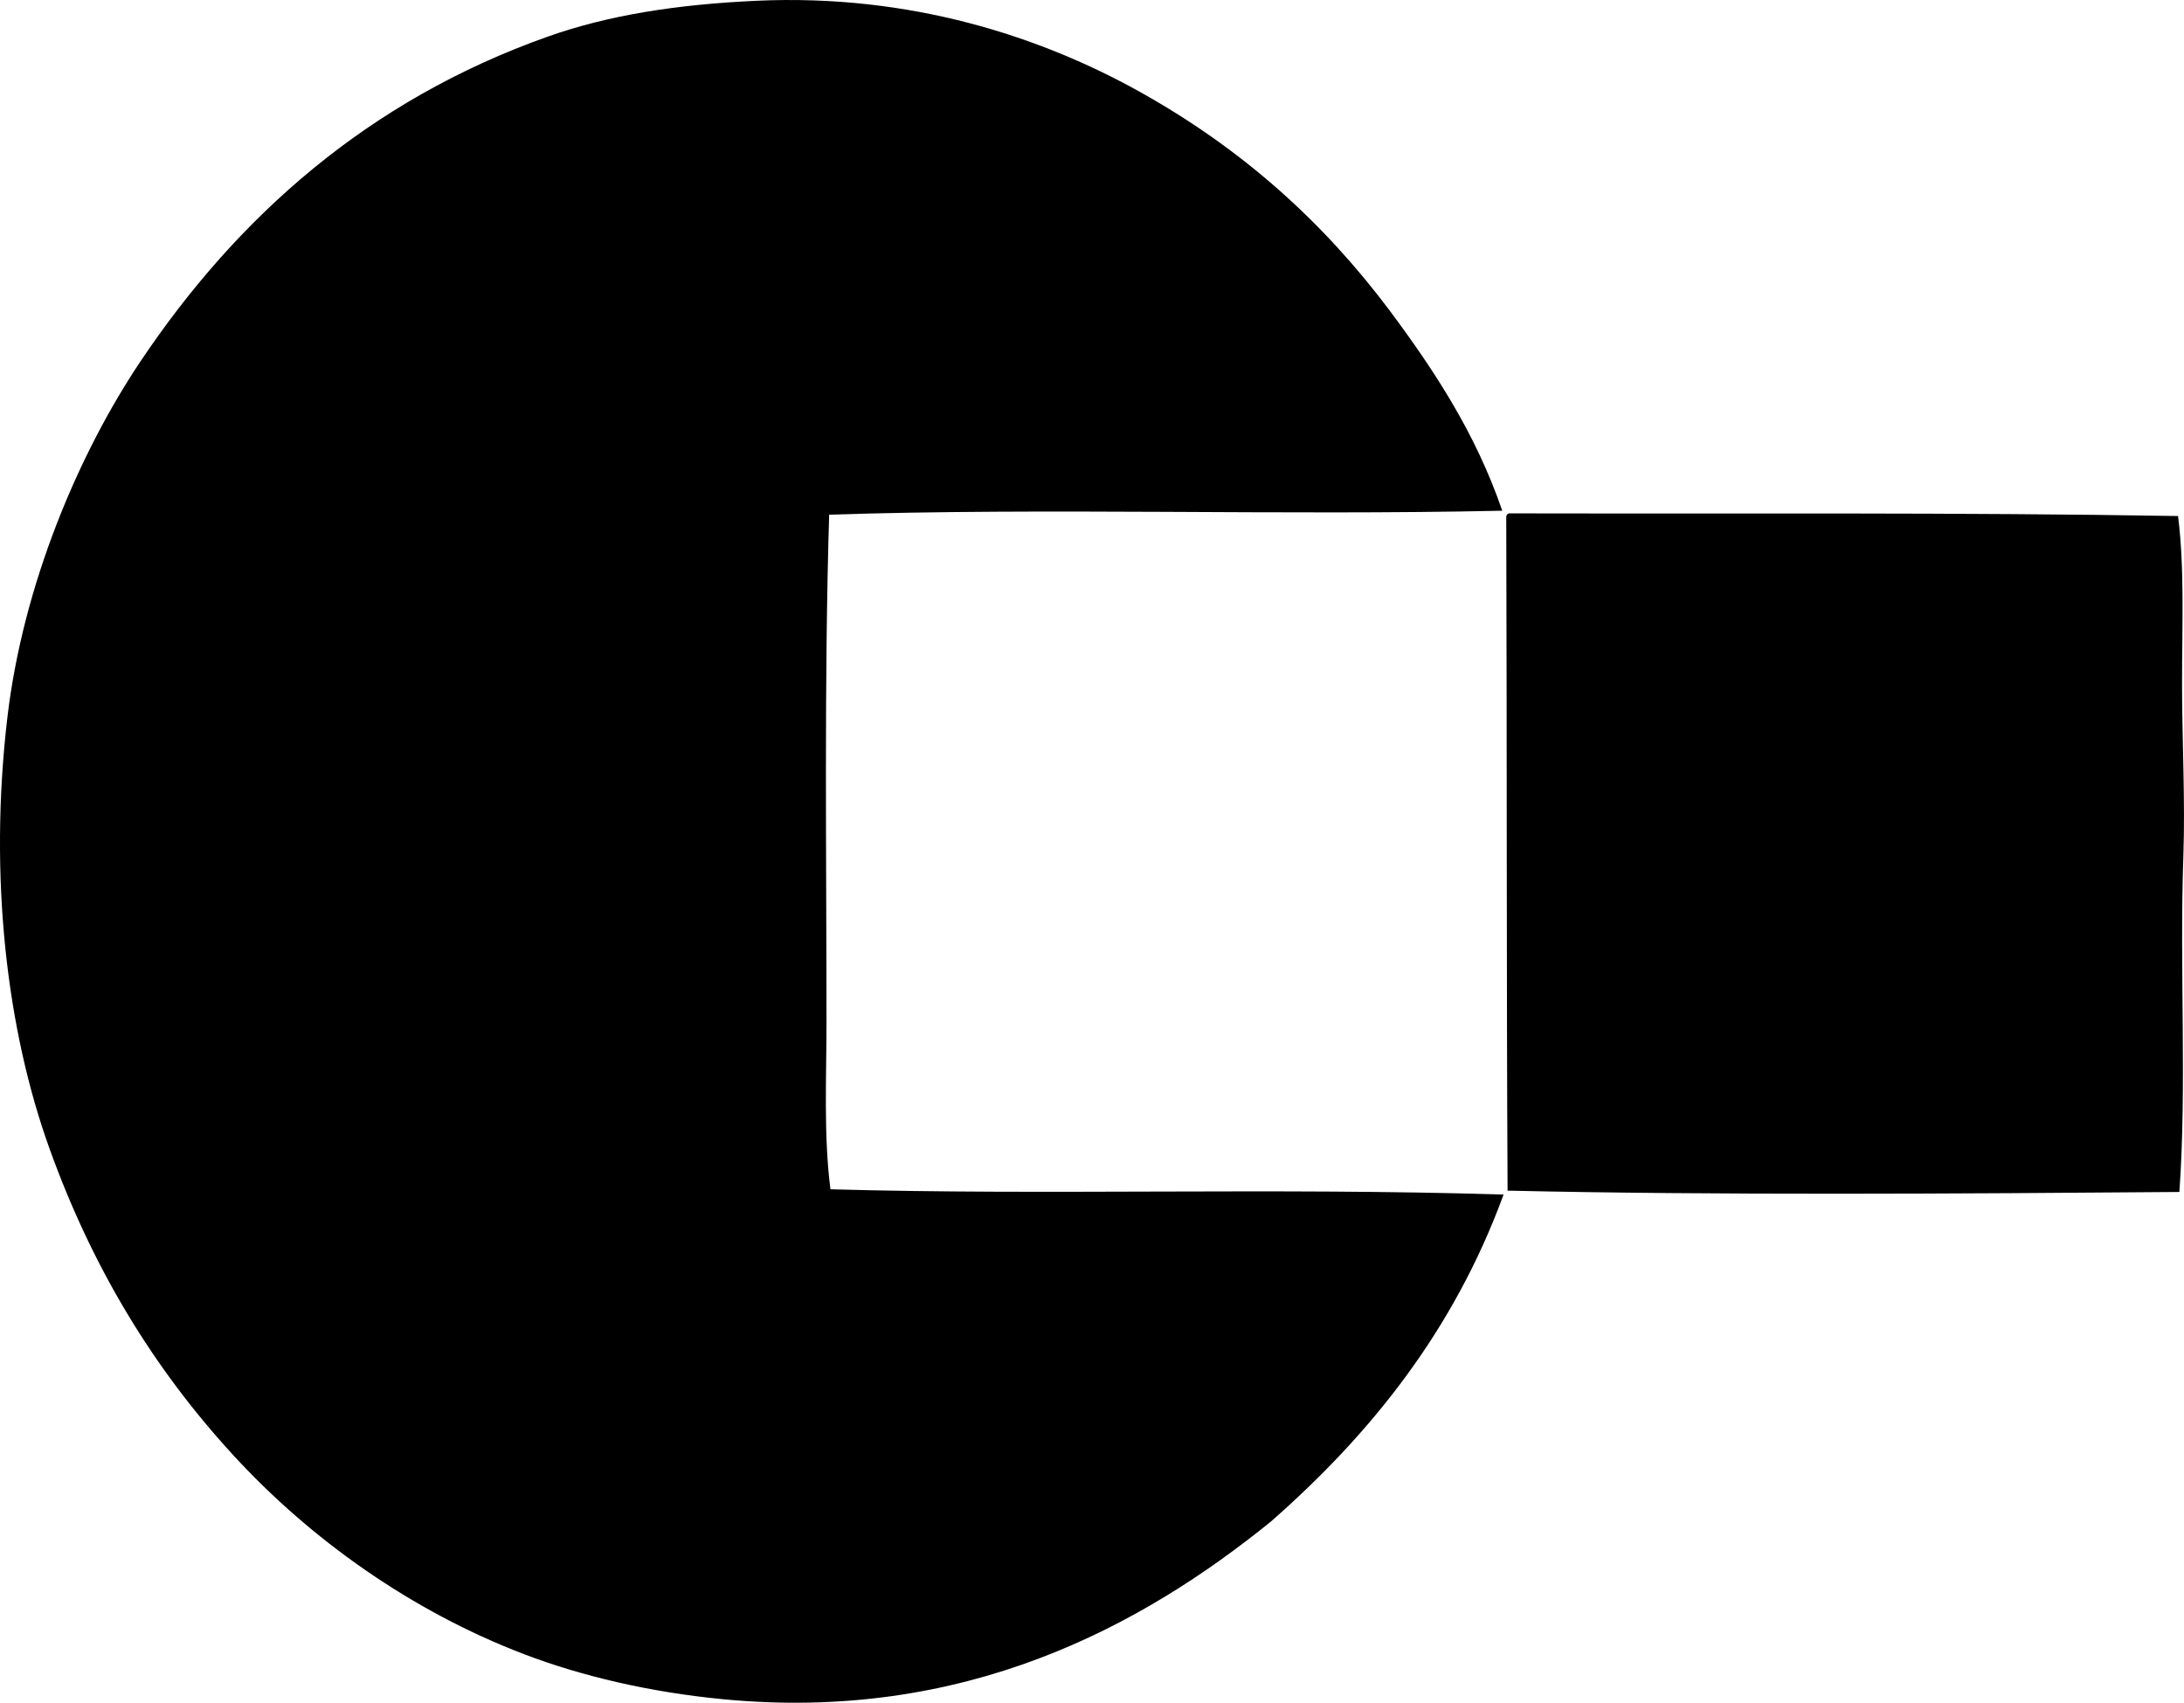 <svg enable-background="new 0 0 80.519 62.764" viewBox="0 0 80.519 62.764" xmlns="http://www.w3.org/2000/svg"><g clip-rule="evenodd" fill-rule="evenodd"><path d="m55.385 18.825c-8.238.181-16.733-.118-24.816.146-.186 6.132-.098 12.559-.098 18.698 0 2.078-.11 4.178.146 6.168 7.923.227 16.331-.069 24.816.195-1.841 5.028-4.909 8.829-8.565 12.042-4.795 3.888-11.317 7.418-20.216 6.559-2.685-.259-5.199-.845-7.342-1.664-4.154-1.589-7.865-4.232-10.72-7.342-2.976-3.243-5.19-6.928-6.754-11.258-1.594-4.411-2.253-10.05-1.566-15.908.578-4.931 2.647-9.76 4.894-13.118 3.582-5.35 8.404-9.644 15.027-11.992 2.244-.796 4.764-1.186 7.684-1.322 5.716-.265 10.514 1.339 14.098 3.329 3.846 2.135 6.826 4.846 9.251 8.076 1.645 2.207 3.177 4.525 4.161 7.391z"/><path d="m55.63 18.923c8.443.018 16.558-.039 24.67.098.245 1.968.146 4.045.147 6.168 0 2.099.12 4.271.049 6.363-.146 4.209.132 8.455-.147 12.384-8.15.065-17.134.124-24.768-.049-.042-7.987-.021-16.393-.049-24.817-.001-.084.037-.127.098-.147z"/></g></svg>